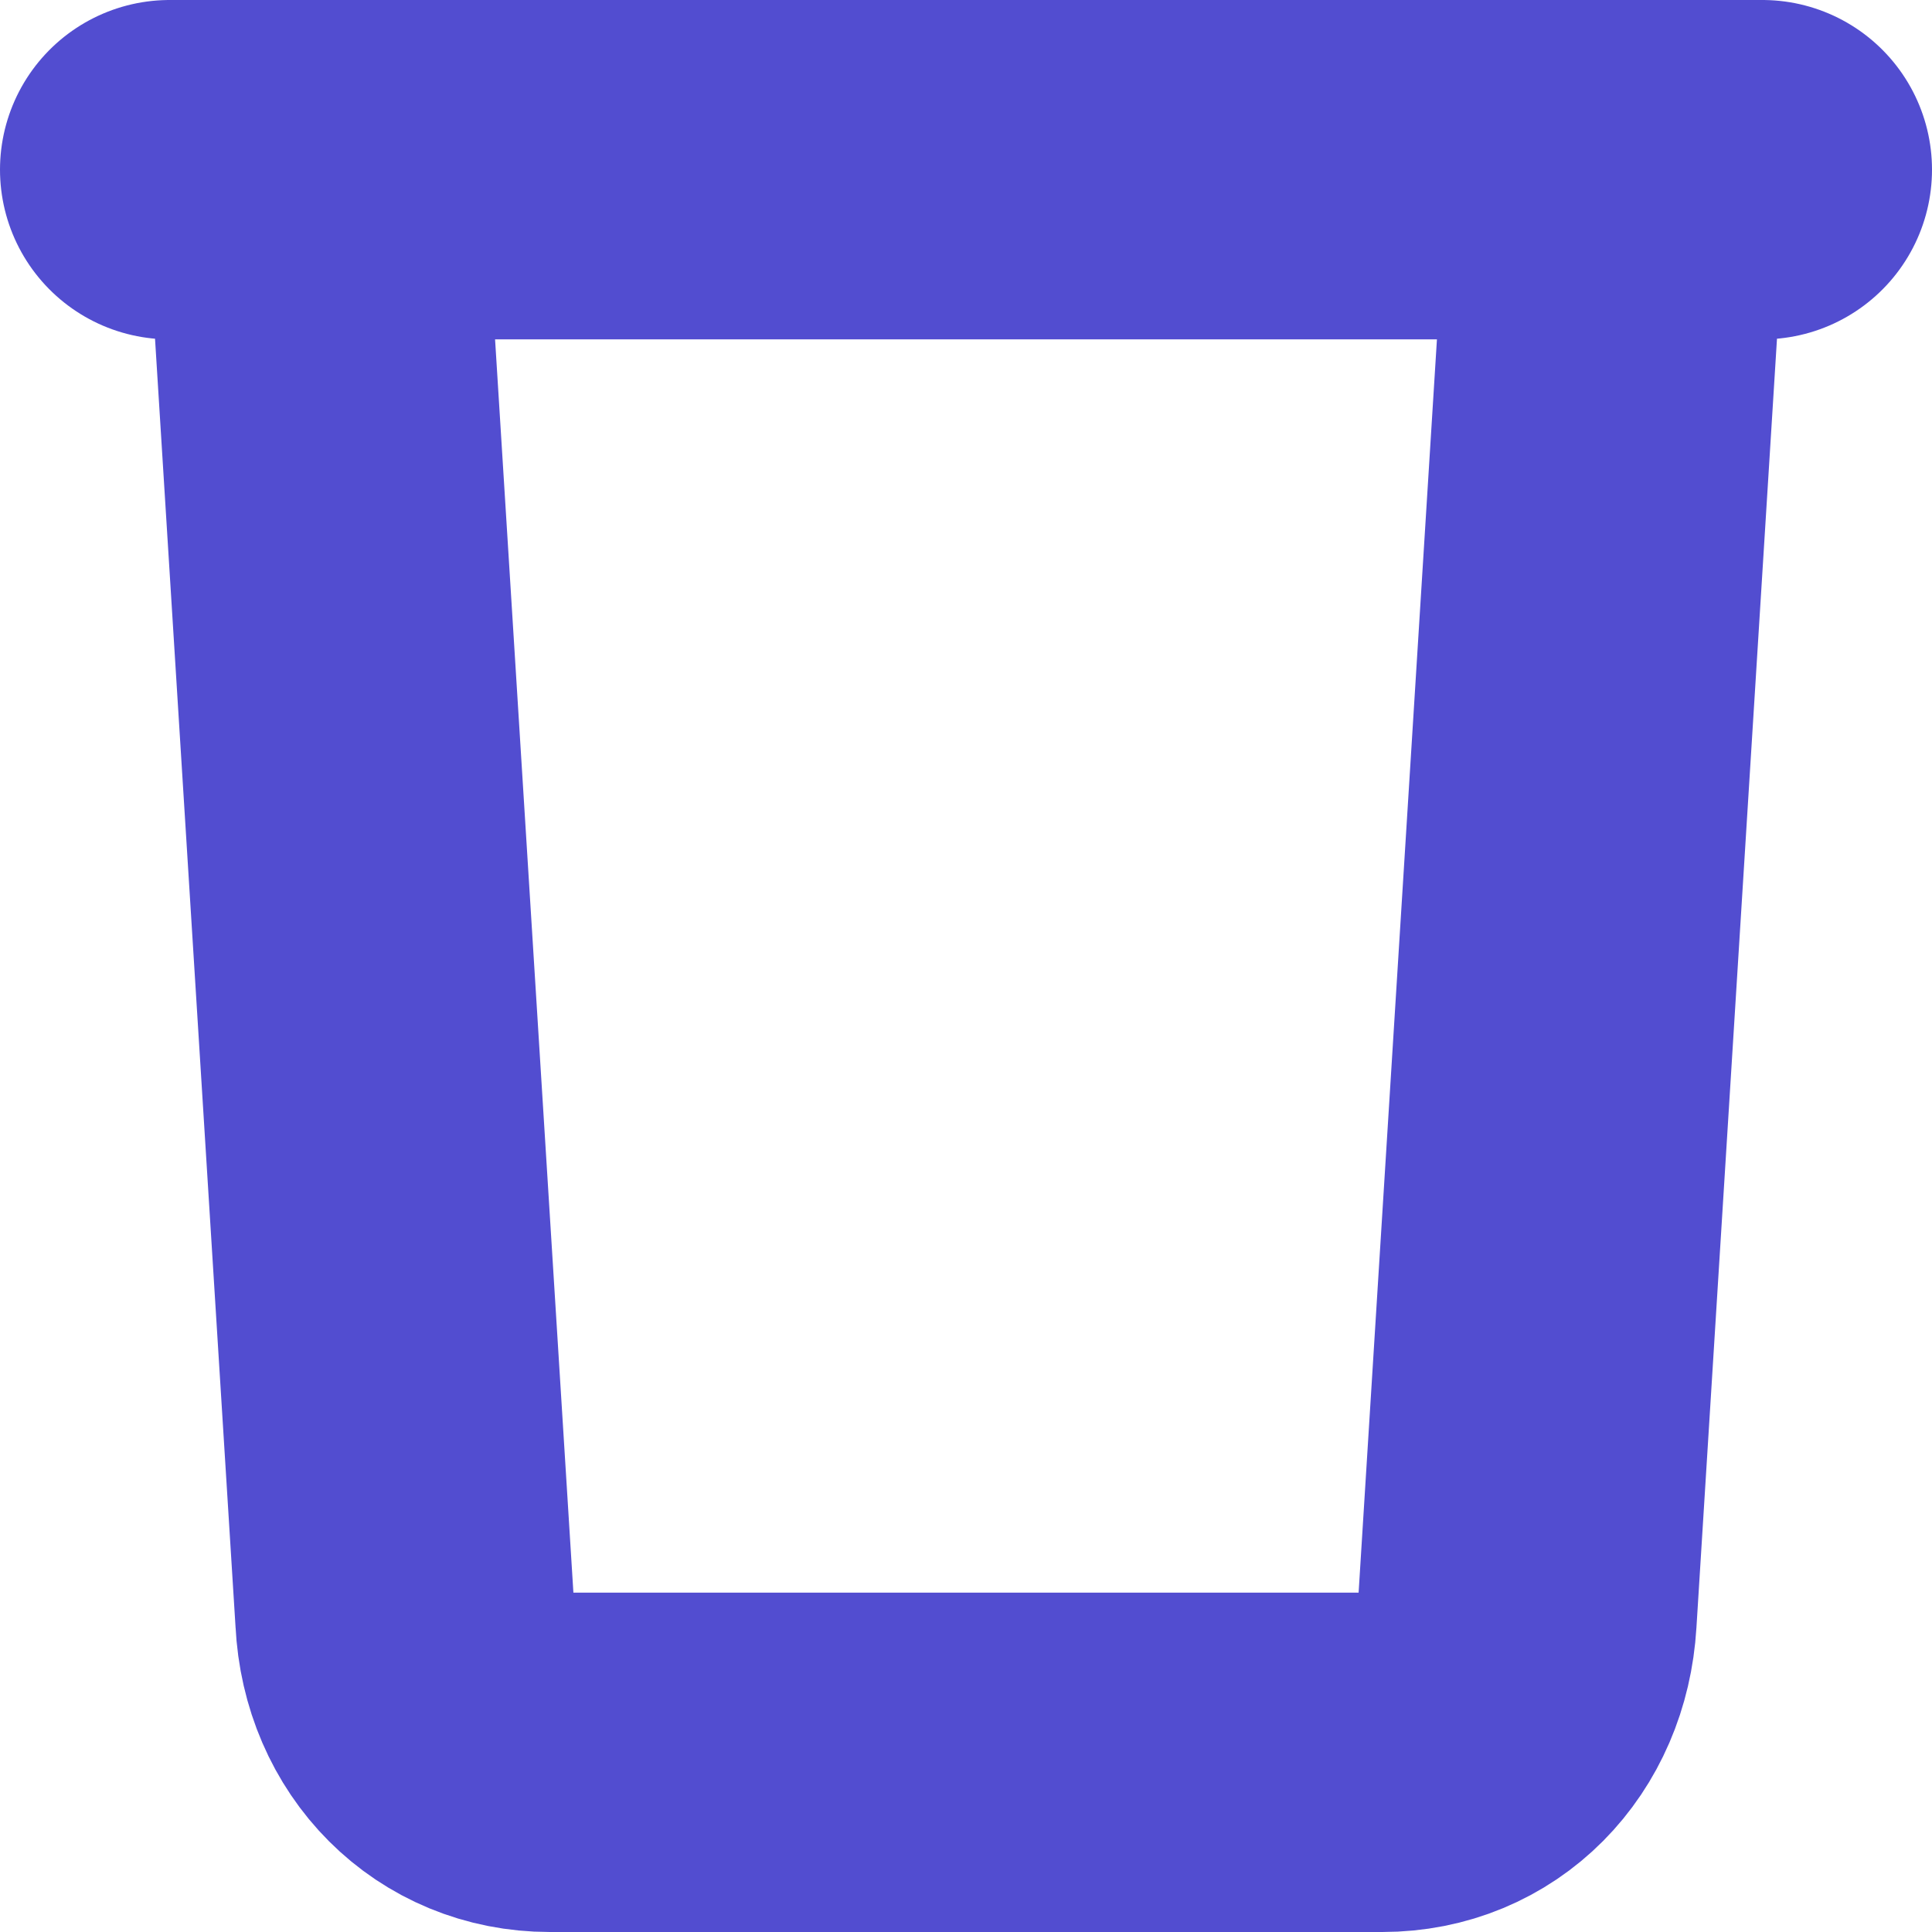 <?xml version="1.0" encoding="utf-8"?>
<!-- Generator: Adobe Illustrator 24.3.0, SVG Export Plug-In . SVG Version: 6.00 Build 0)  -->
<svg version="1.1" id="Layer_1" xmlns="http://www.w3.org/2000/svg" xmlns:xlink="http://www.w3.org/1999/xlink" x="0px" y="0px"
	 viewBox="0 0 427 427" style="enable-background:new 0 0 427 427;" xml:space="preserve">
<style type="text/css">
	.st0{fill:none;stroke:#524DD0;stroke-width:75;stroke-linecap:round;stroke-linejoin:round;}
	.st1{fill:none;stroke:#524DD0;stroke-width:75;stroke-linecap:round;stroke-miterlimit:10;}
</style>
<path class="st0" d="M69.5,37.5l20,320c0.9,18.5,14.4,32,32,32h184c17.7,0,30.9-13.5,32-32l20-320"/>
<path class="st1" d="M37.5,37.5h352"/>
</svg>
